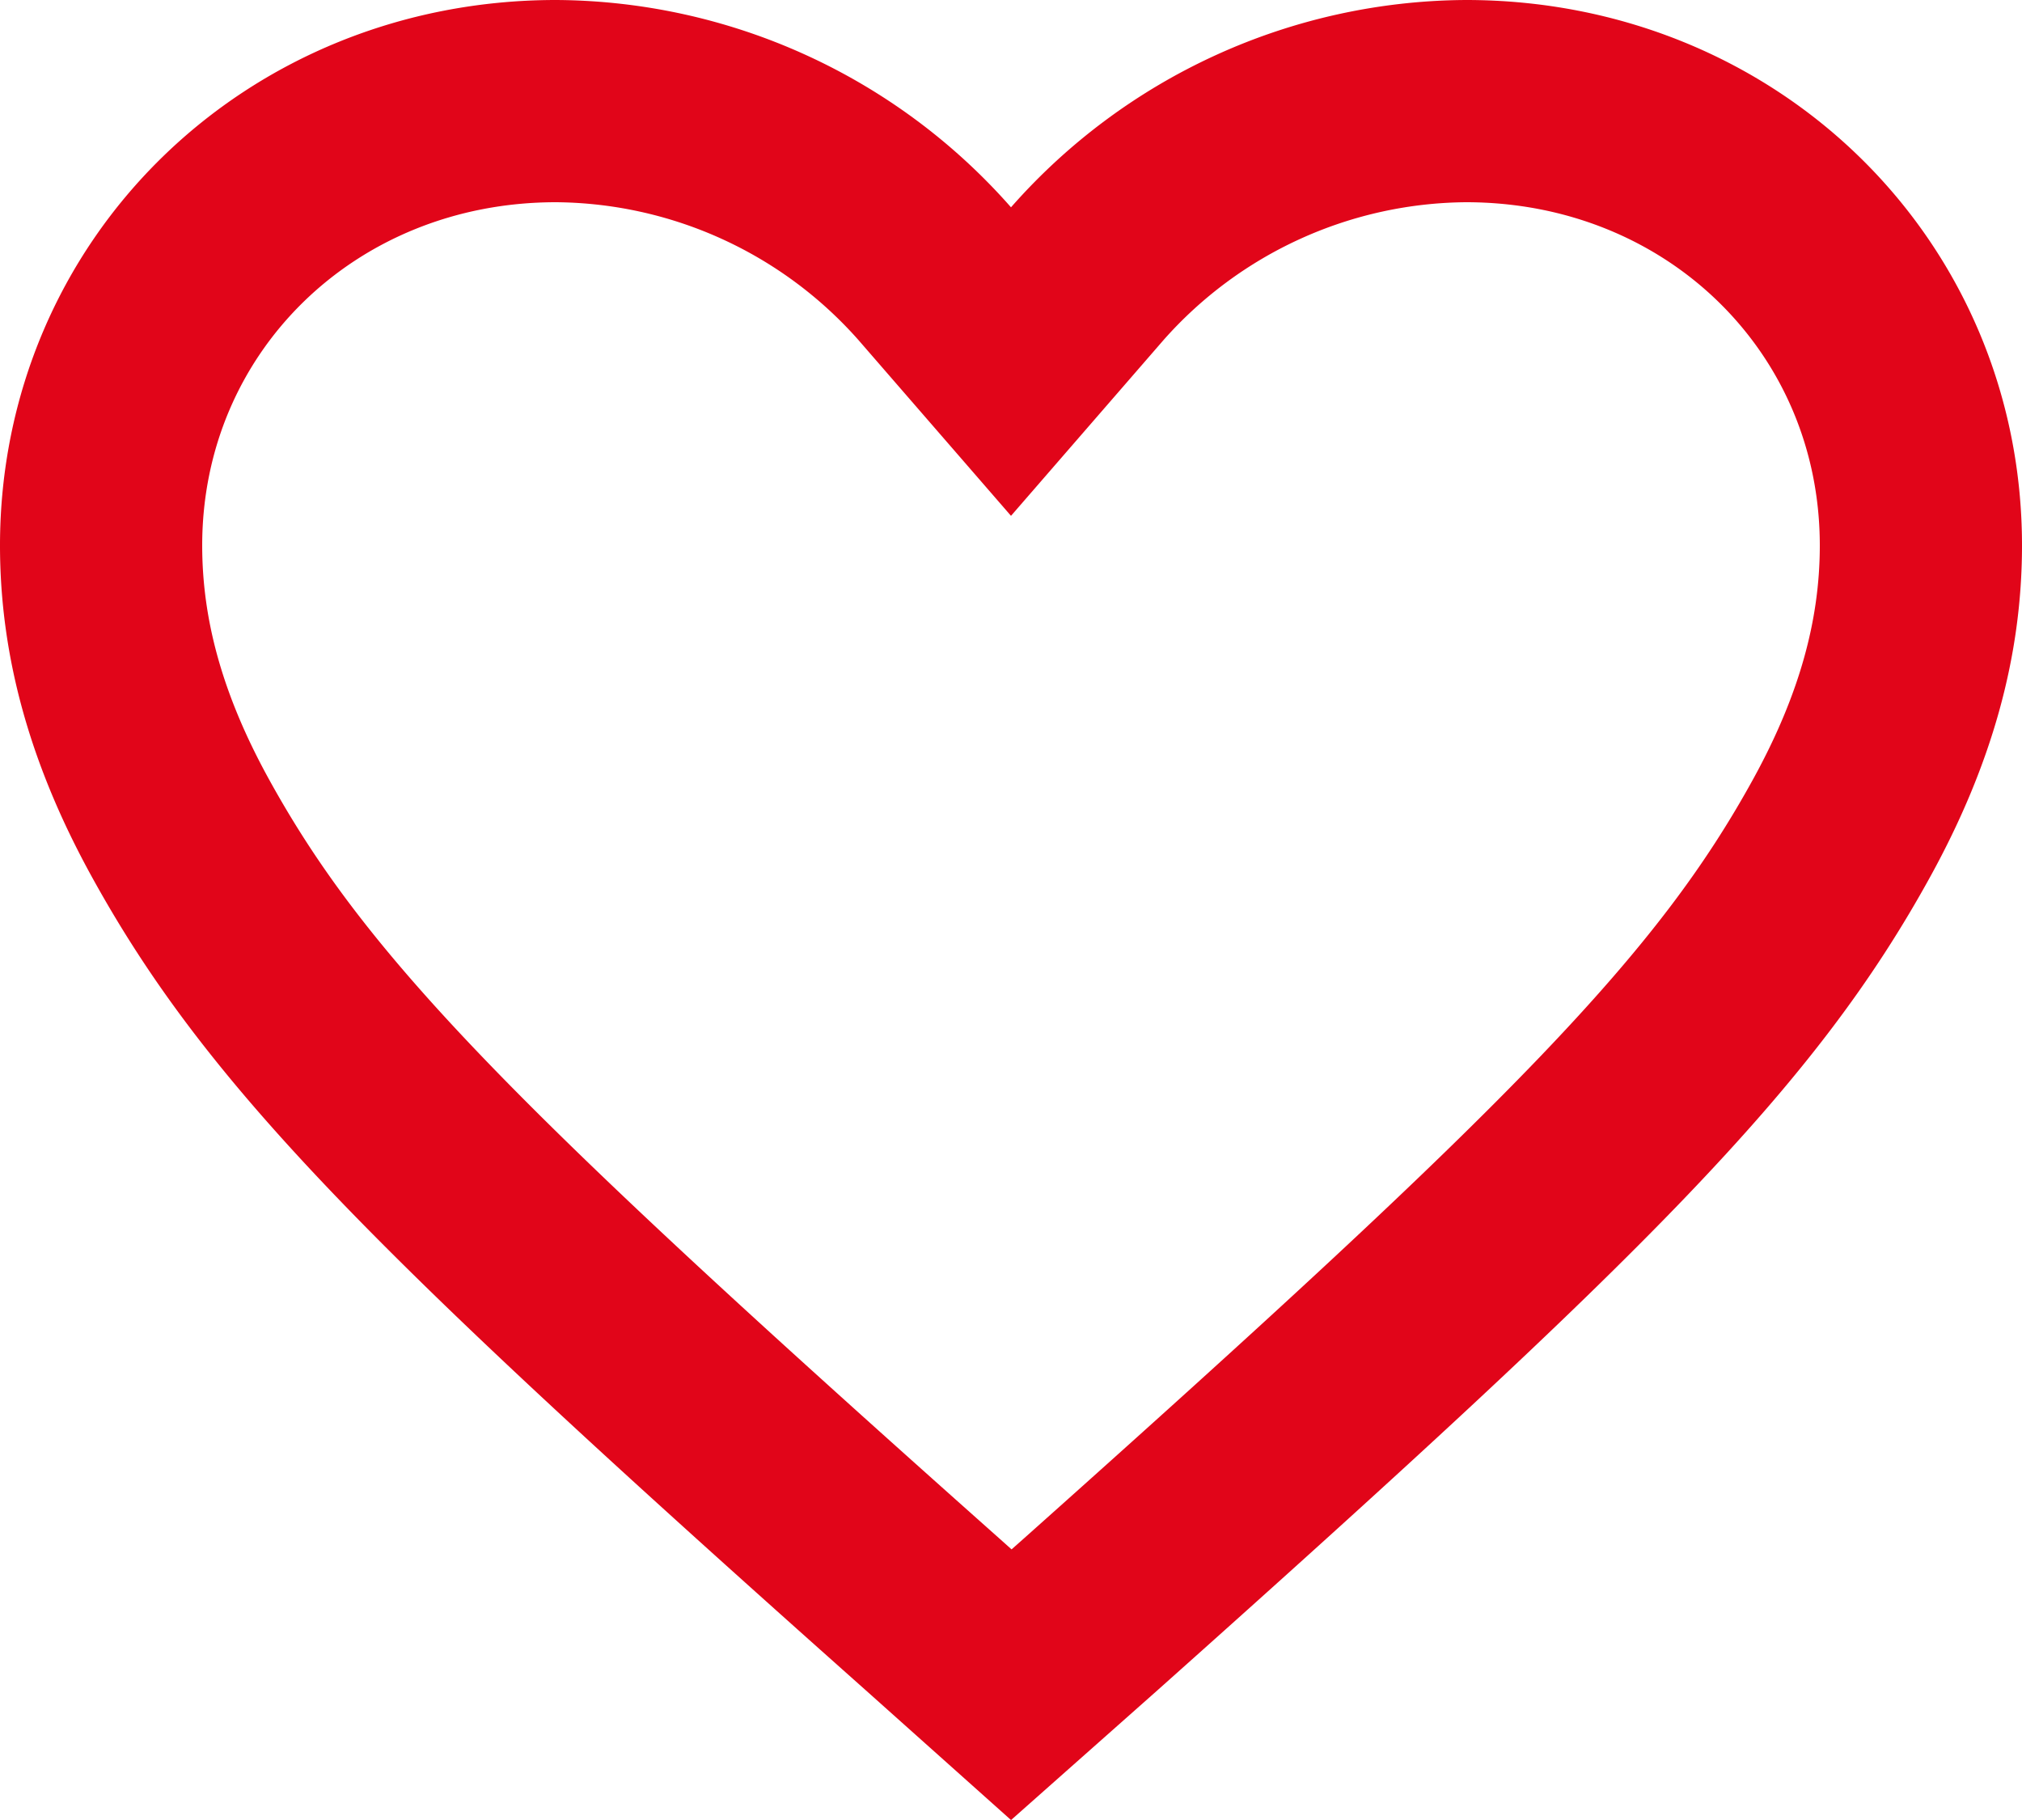 <svg xmlns="http://www.w3.org/2000/svg" width="20" height="18" viewBox="0 0 20 18">
    <path fill="none" fill-rule="nonzero" stroke="#E10519" stroke-width="2" d="M10.003 16.662l.782-.693c4.865-4.338 6.388-5.877 7.44-7.796.522-.954.775-1.855.775-2.778C19 2.93 17.032 1 14.5 1a5.036 5.036 0 0 0-3.745 1.706l-.755.87-.755-.87A5.036 5.036 0 0 0 5.5 1C2.968 1 1 2.93 1 5.395c0 .927.255 1.832.782 2.79 1.055 1.917 2.588 3.464 7.434 7.774l.787.703z"/>
</svg>
